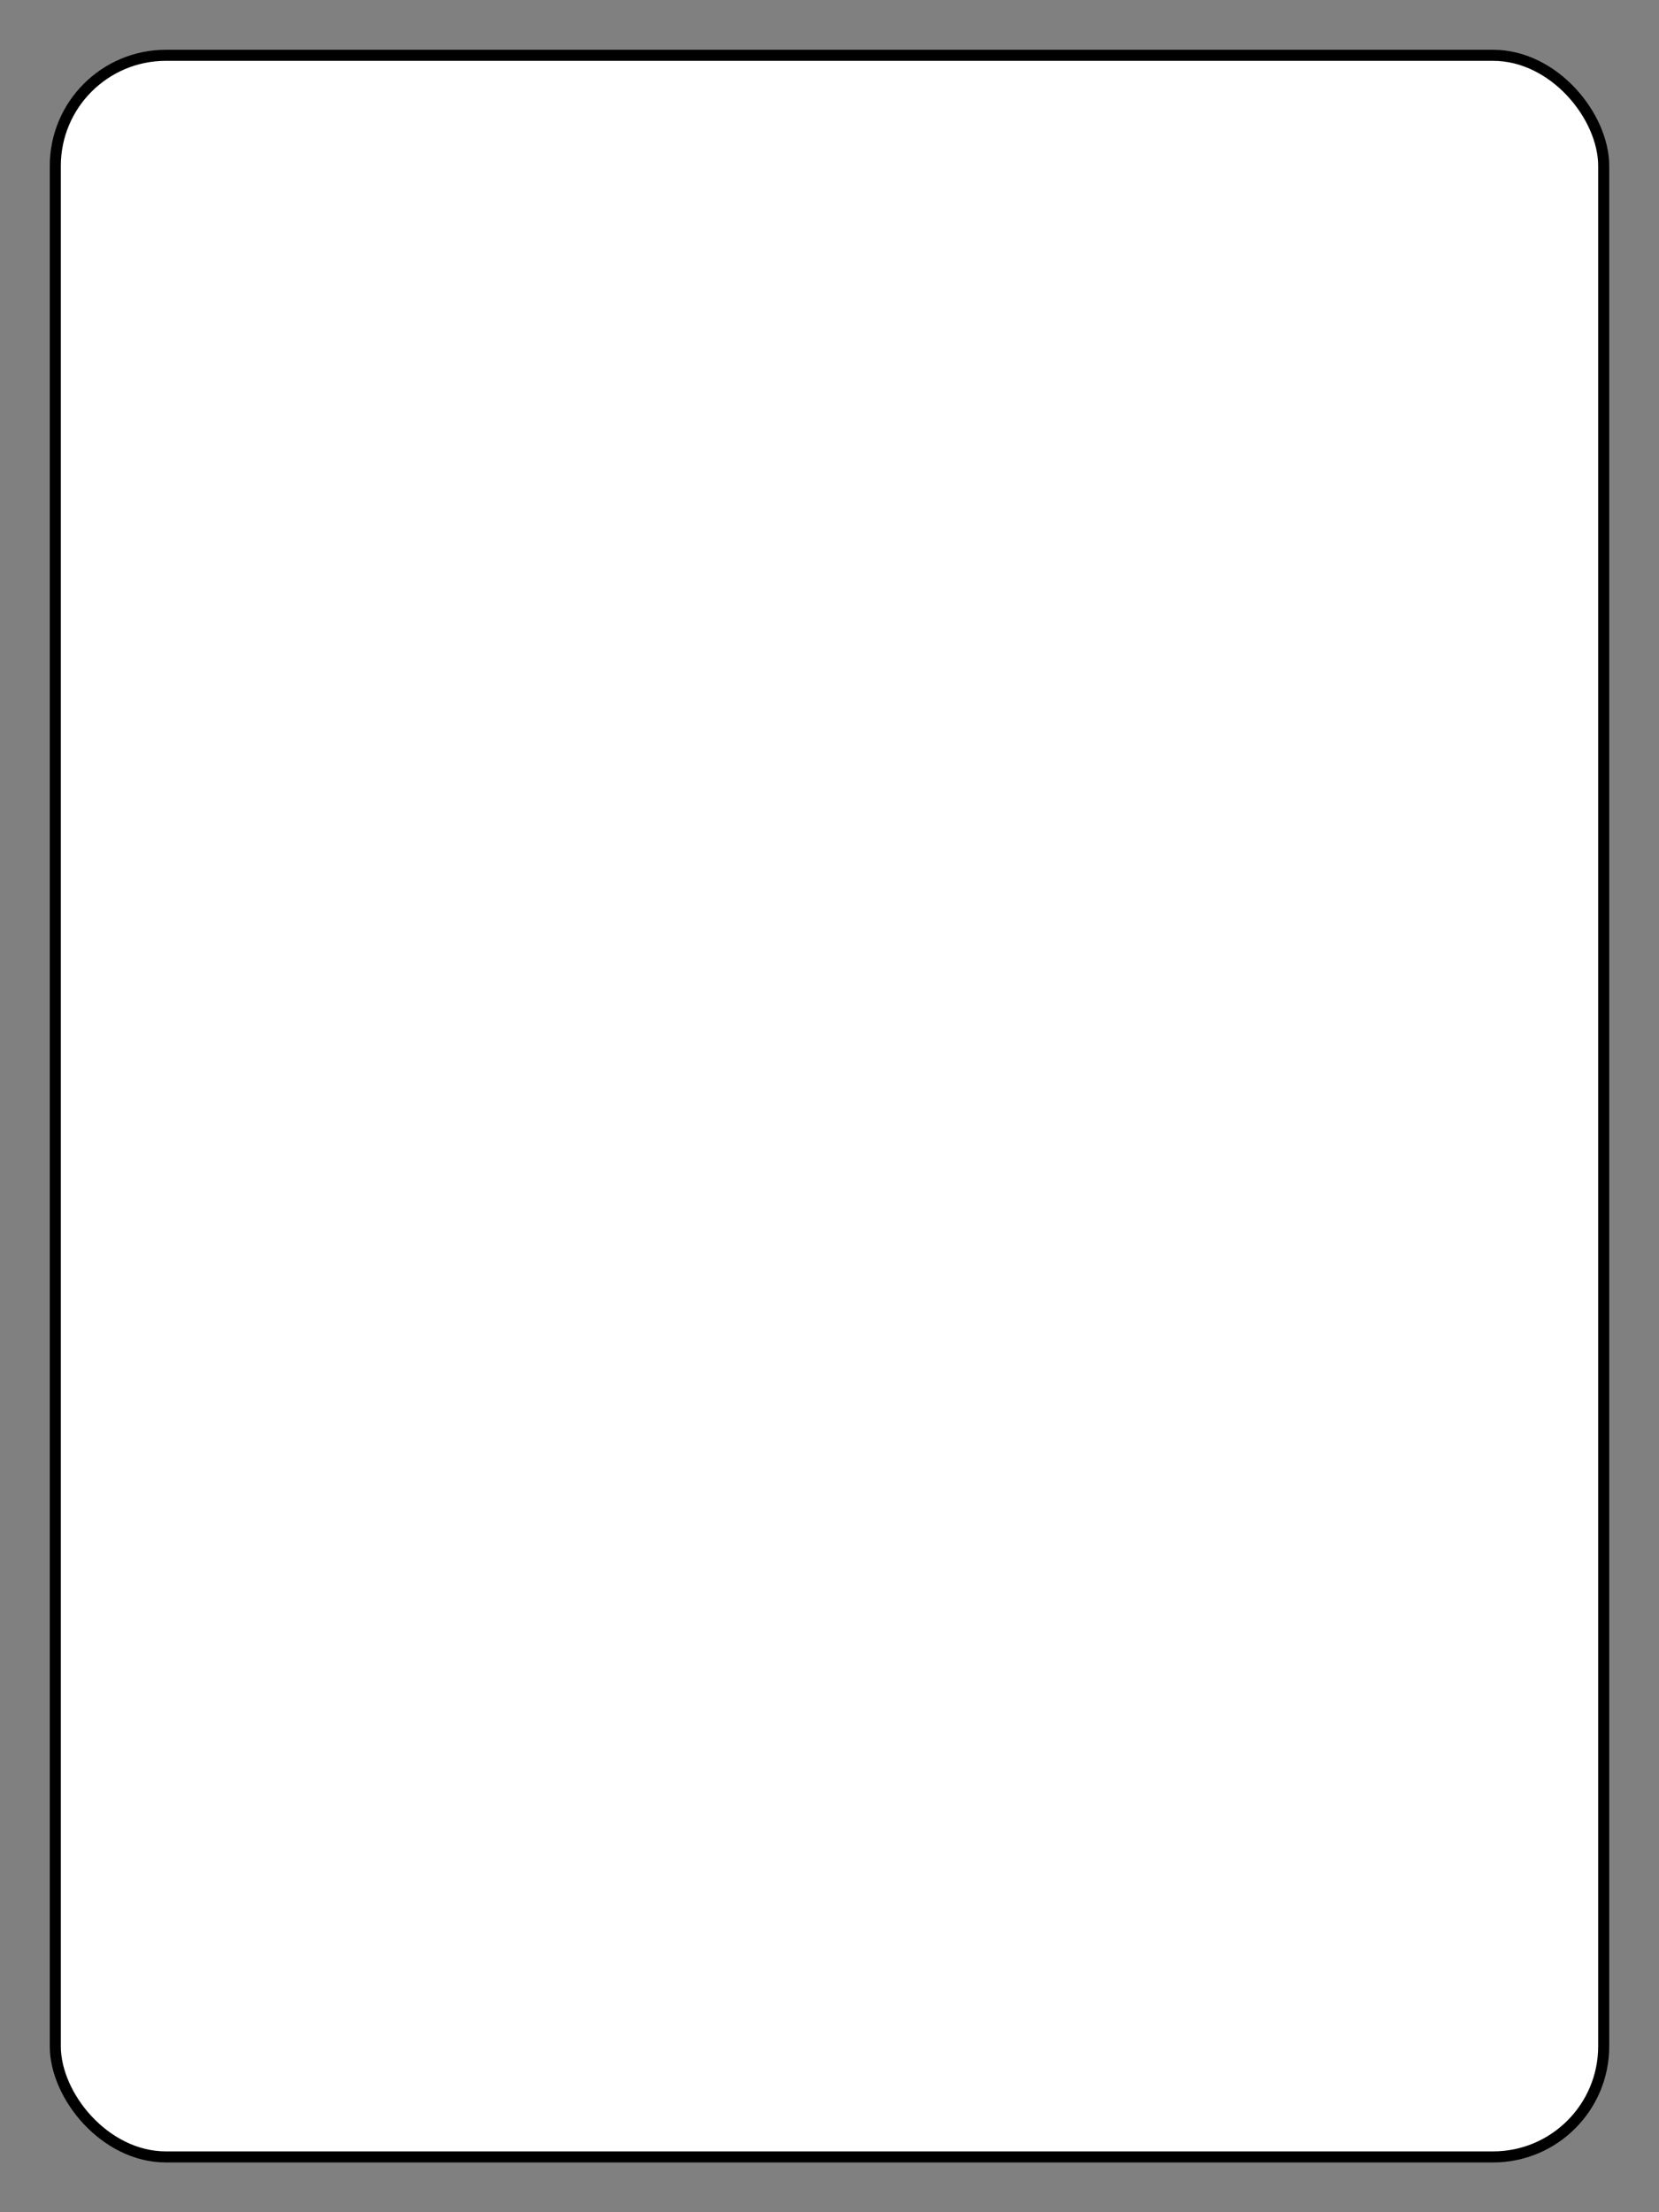 
<svg width="300" height="400" xmlns="http://www.w3.org/2000/svg">
  <rect width="100%" height="100%" fill="#808080" stroke="none"/>
  <!-- Background with rounded corners -->
  <rect x="10" y="10" width="280" height="380" rx="20" ry="20" fill="white" stroke="black" stroke-width="2"/>
</svg>
